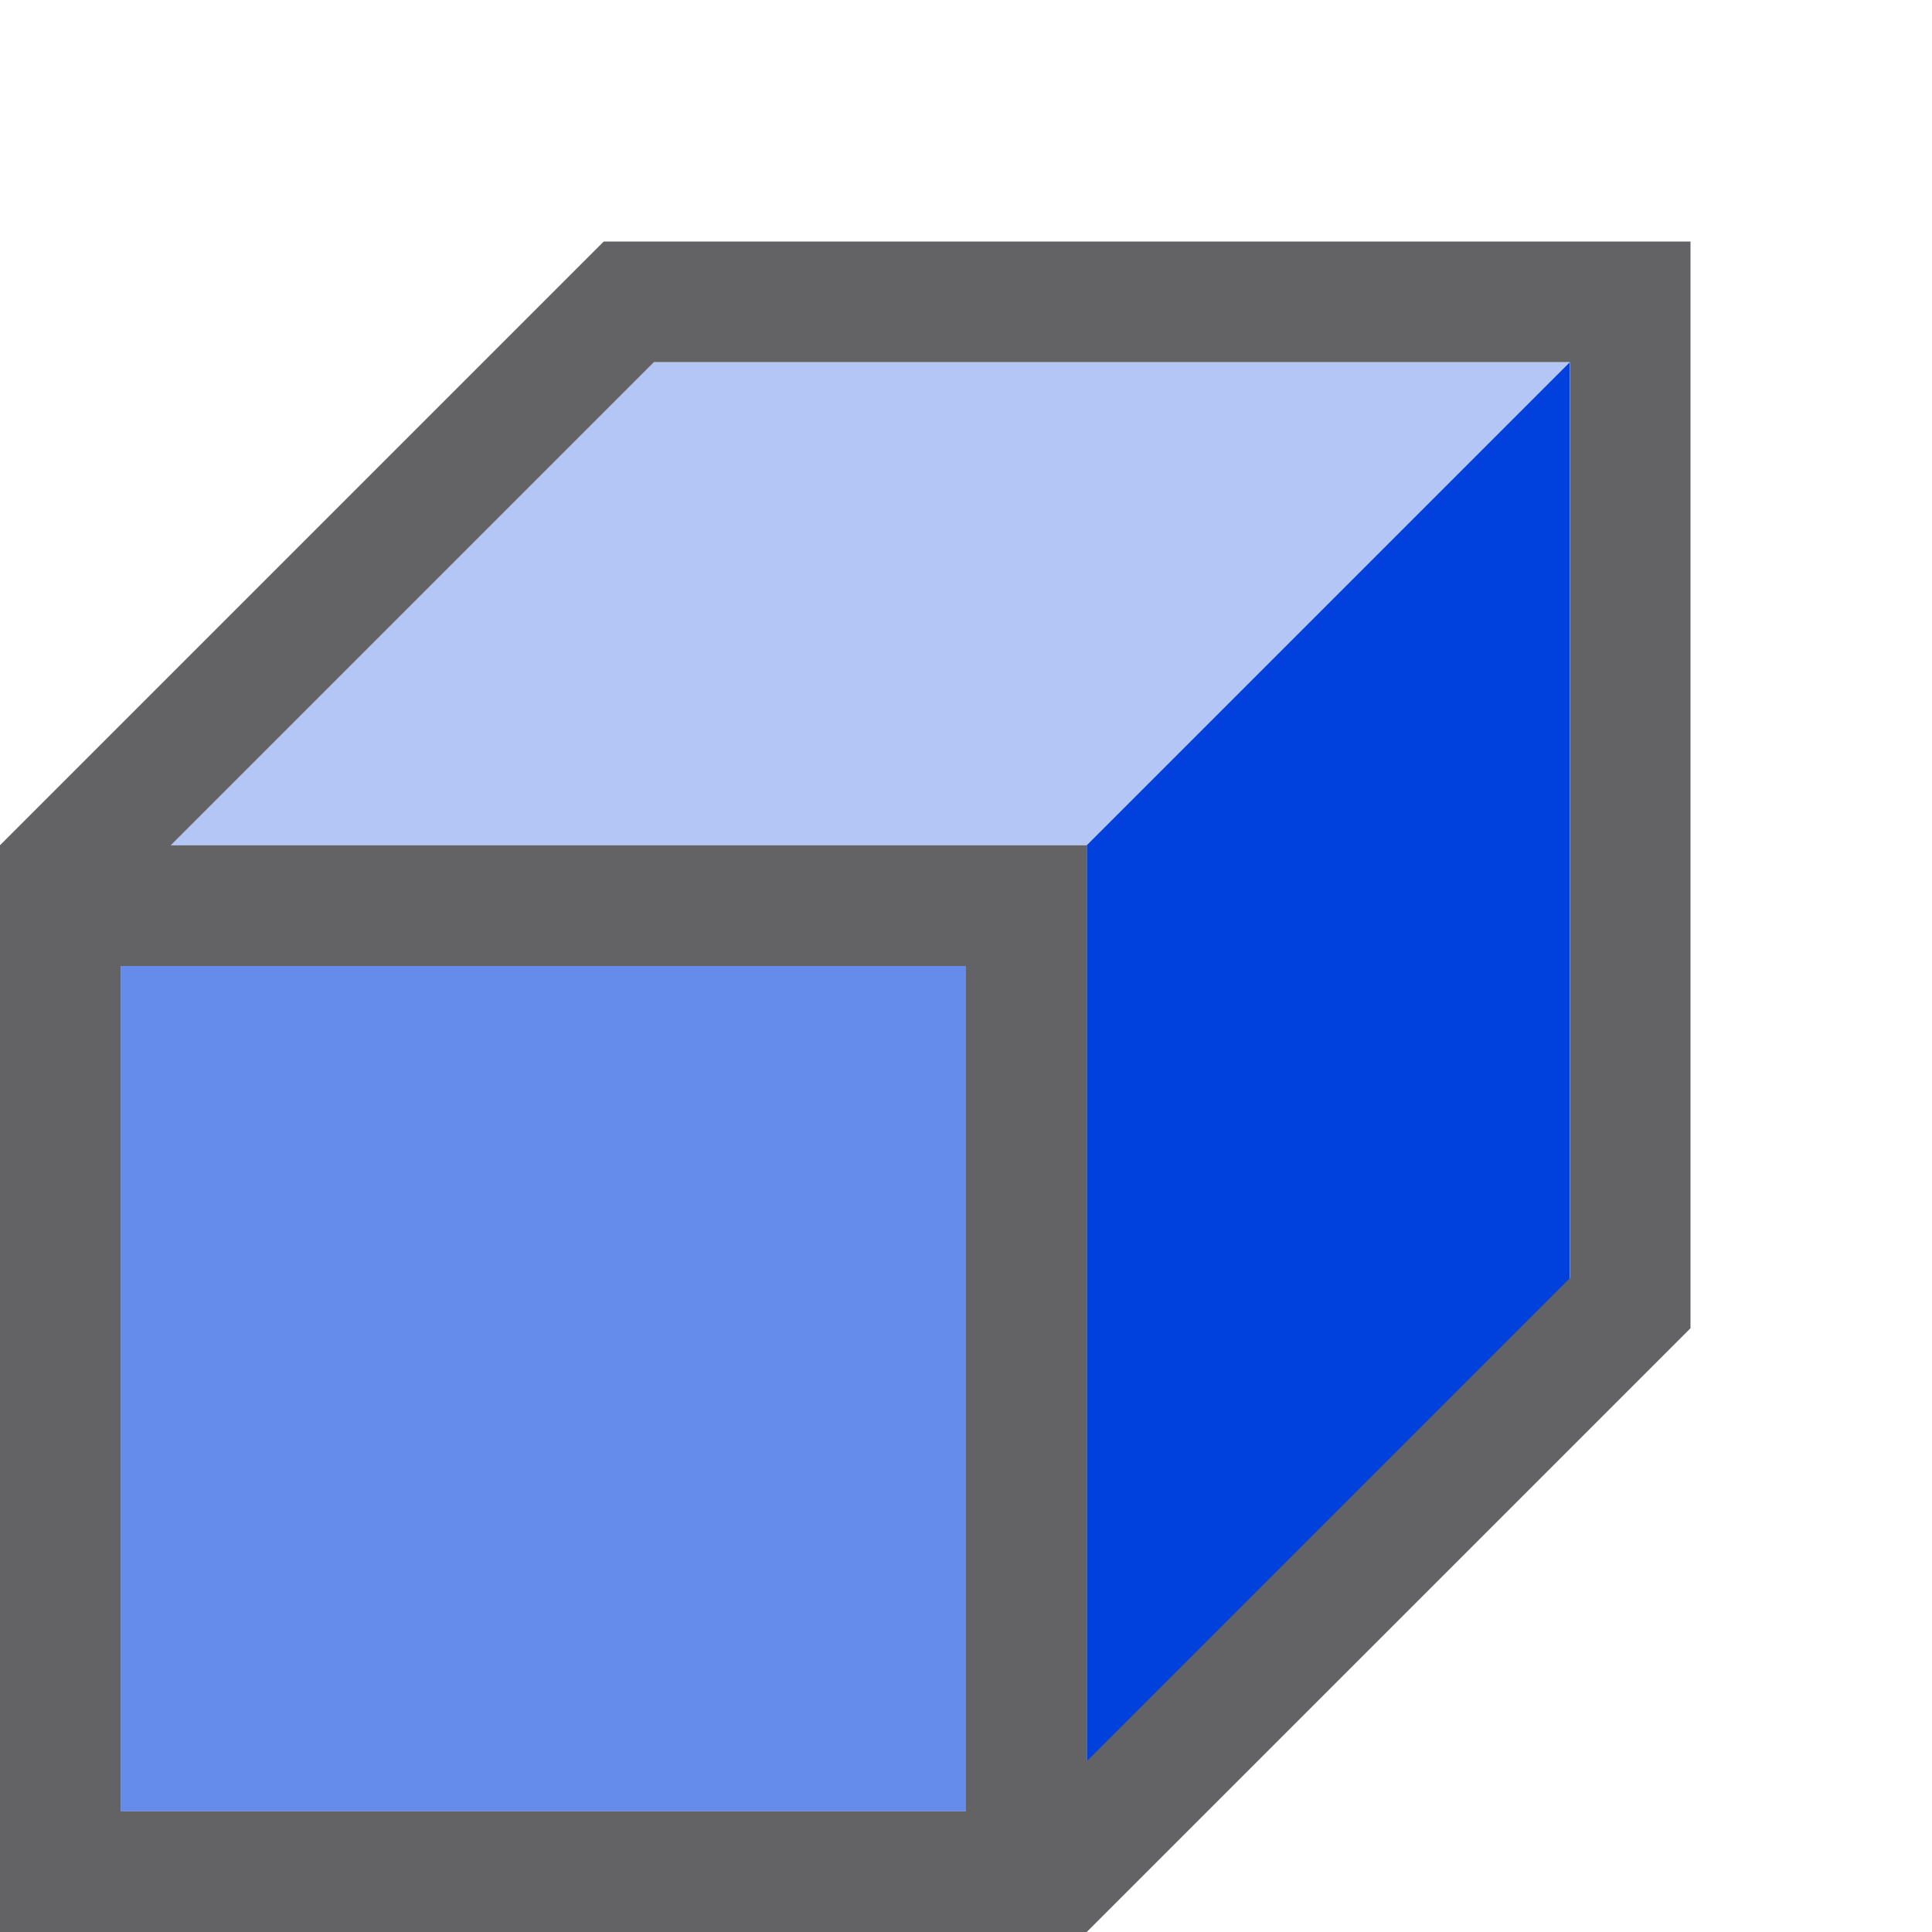 <svg viewBox="0 0 16 16" xmlns="http://www.w3.org/2000/svg"><path d="m9 15 4-4v-8l-4 4z" fill="#0040dd" fill-rule="evenodd"/><path d="m13 3h-8l-4 4h8z" fill="#0040dd" fill-rule="evenodd" opacity=".3"/><path d="m0 7v9h9v-9zm1 1h7v7h-7z" fill="#636366"/><path d="m1 8v7h7v-7z" fill="#0040dd" opacity=".6"/><path d="m5 2-4.646 4.646-.354.354.707.707.354-.354 4.354-4.354h7.586v7.586l-4.354 4.354-.354.354.707.707.354-.354 4.646-4.646v-.707-7.293-1h-7.586z" fill="#636366"/></svg>